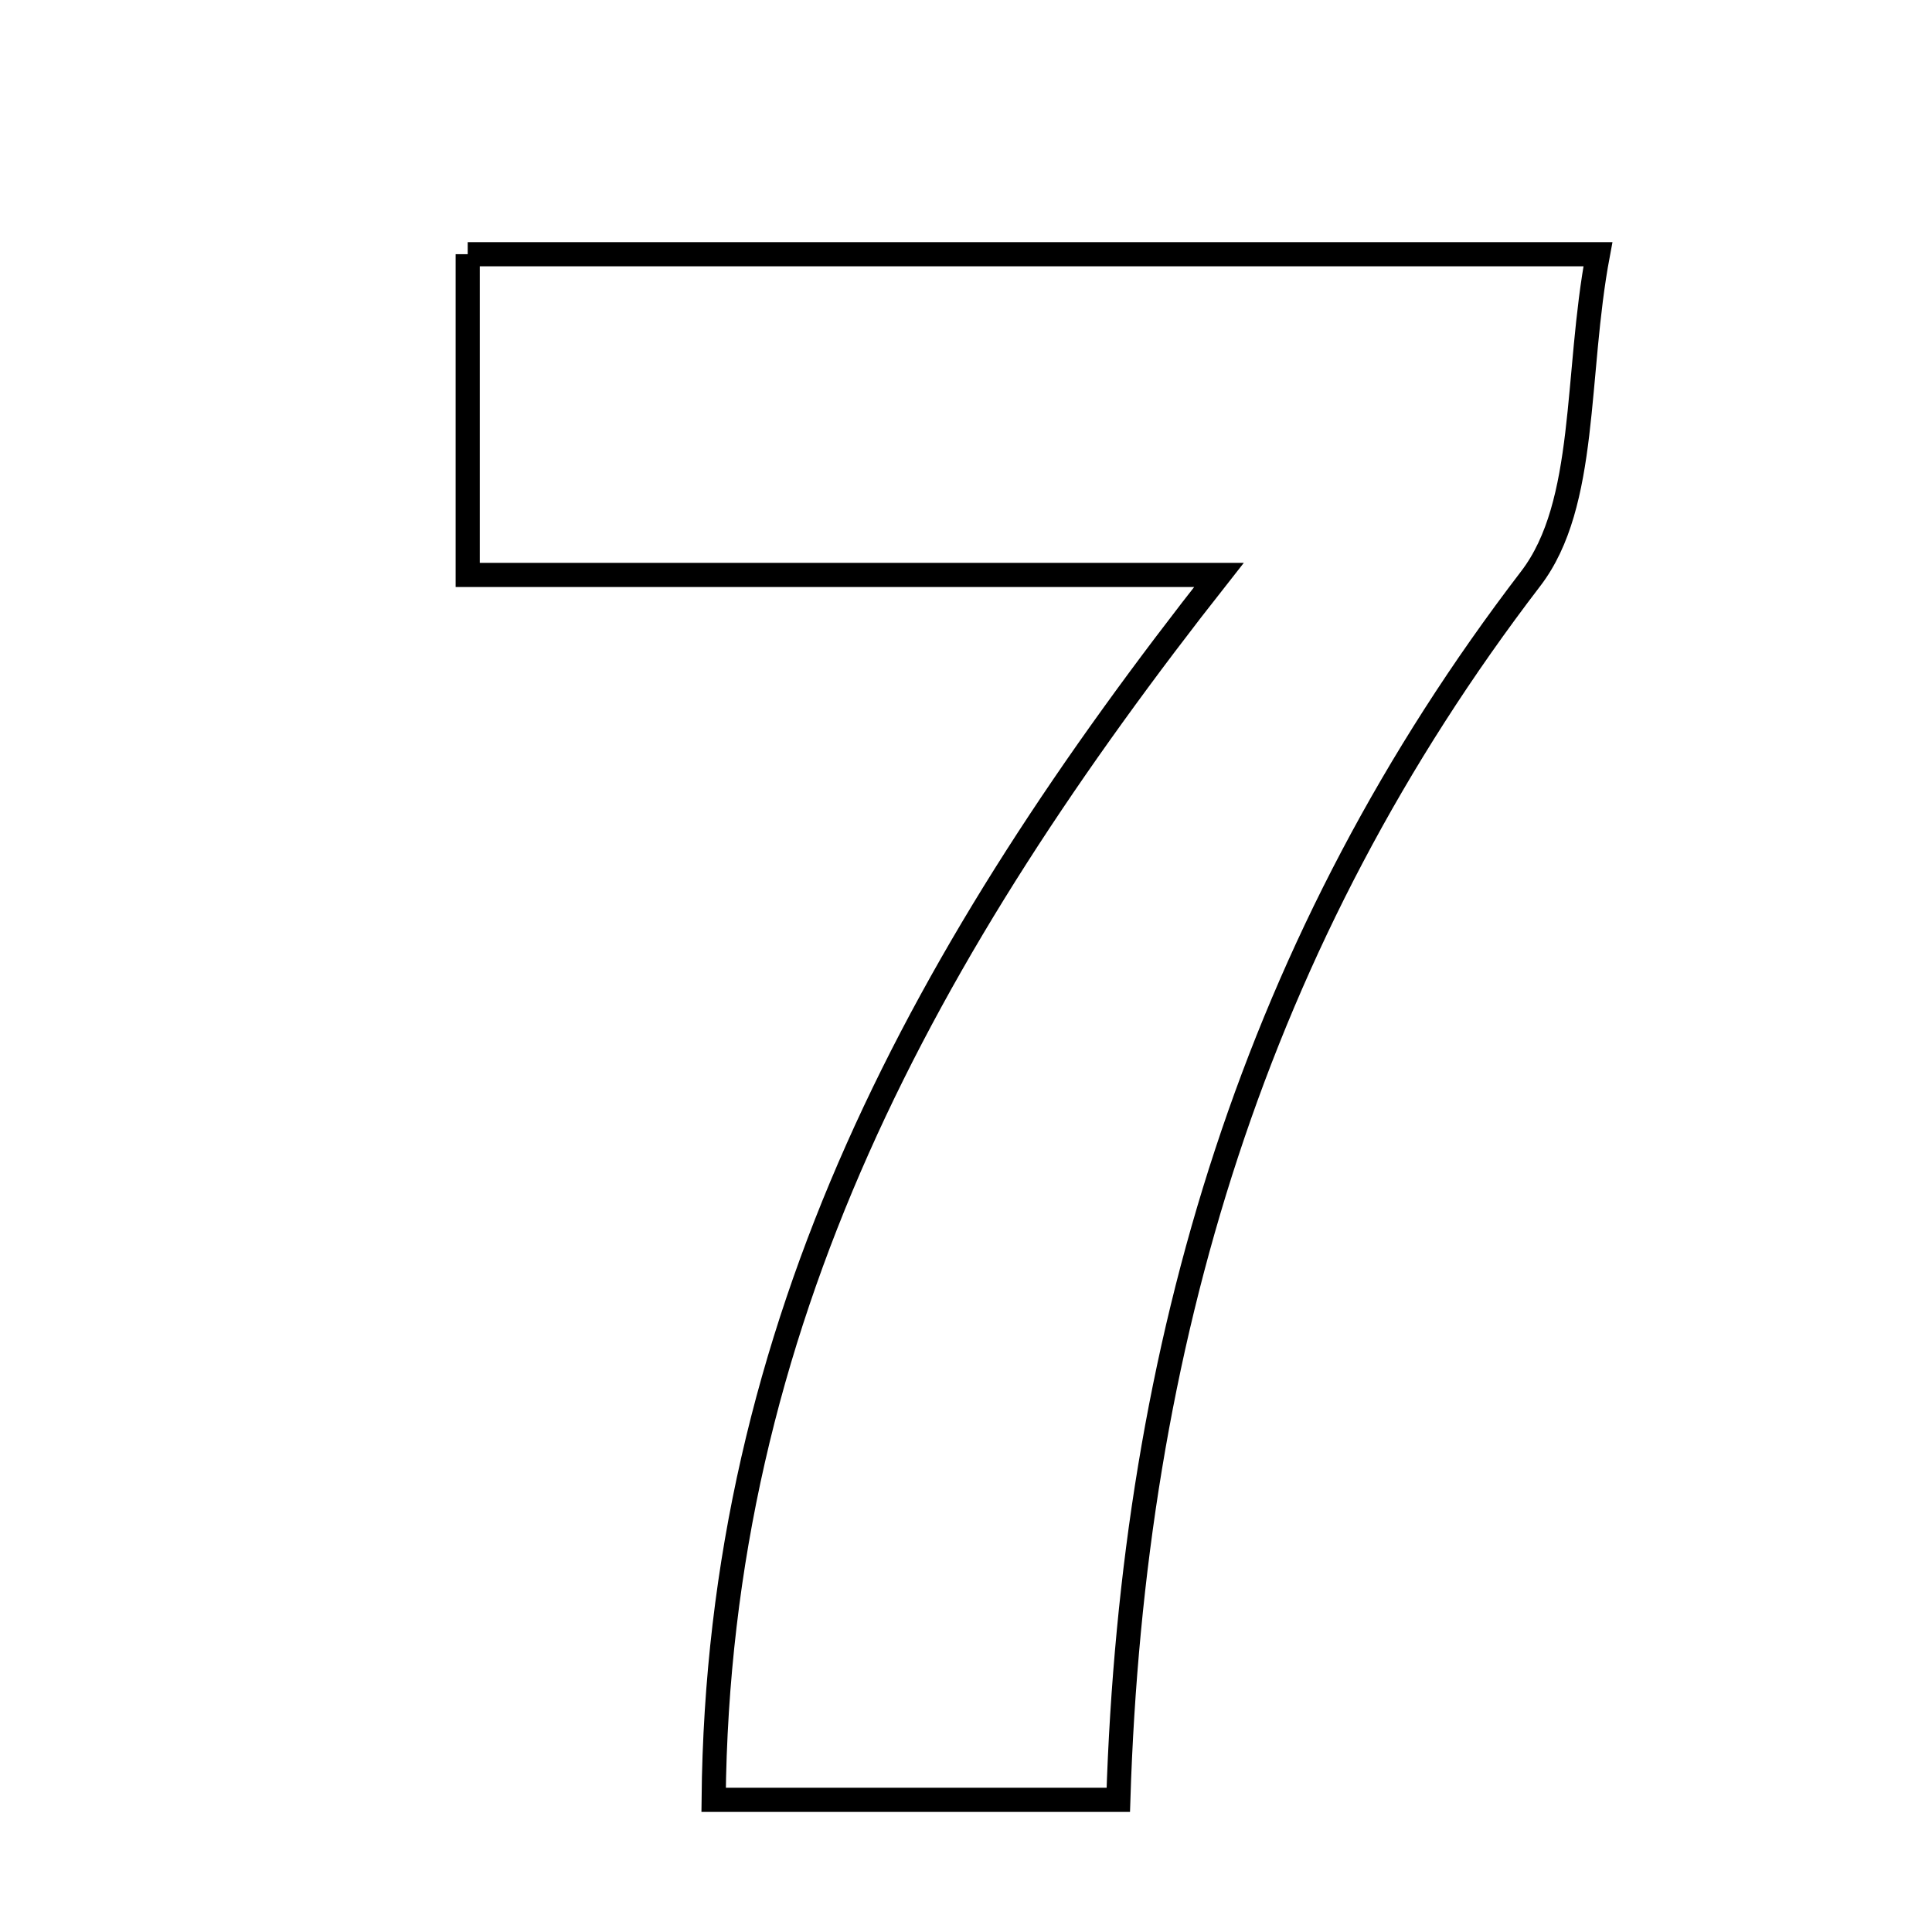 <svg xmlns="http://www.w3.org/2000/svg" viewBox="0.0 0.0 24.0 24.0" height="200px" width="200px"><path fill="none" stroke="black" stroke-width=".3" stroke-opacity="1.0"  filling="0" d="M5.81 3.158 C10.491 3.158 14.953 3.158 19.85 3.158 C19.567 4.663 19.727 6.258 19.016 7.187 C15.595 11.652 14.07 16.695 13.892 22.358 C12.232 22.358 10.699 22.358 8.865 22.358 C8.921 16.435 11.488 11.781 15.142 7.142 C11.802 7.142 8.902 7.142 5.81 7.142 C5.81 5.714 5.81 4.518 5.81 3.158"></path></svg>